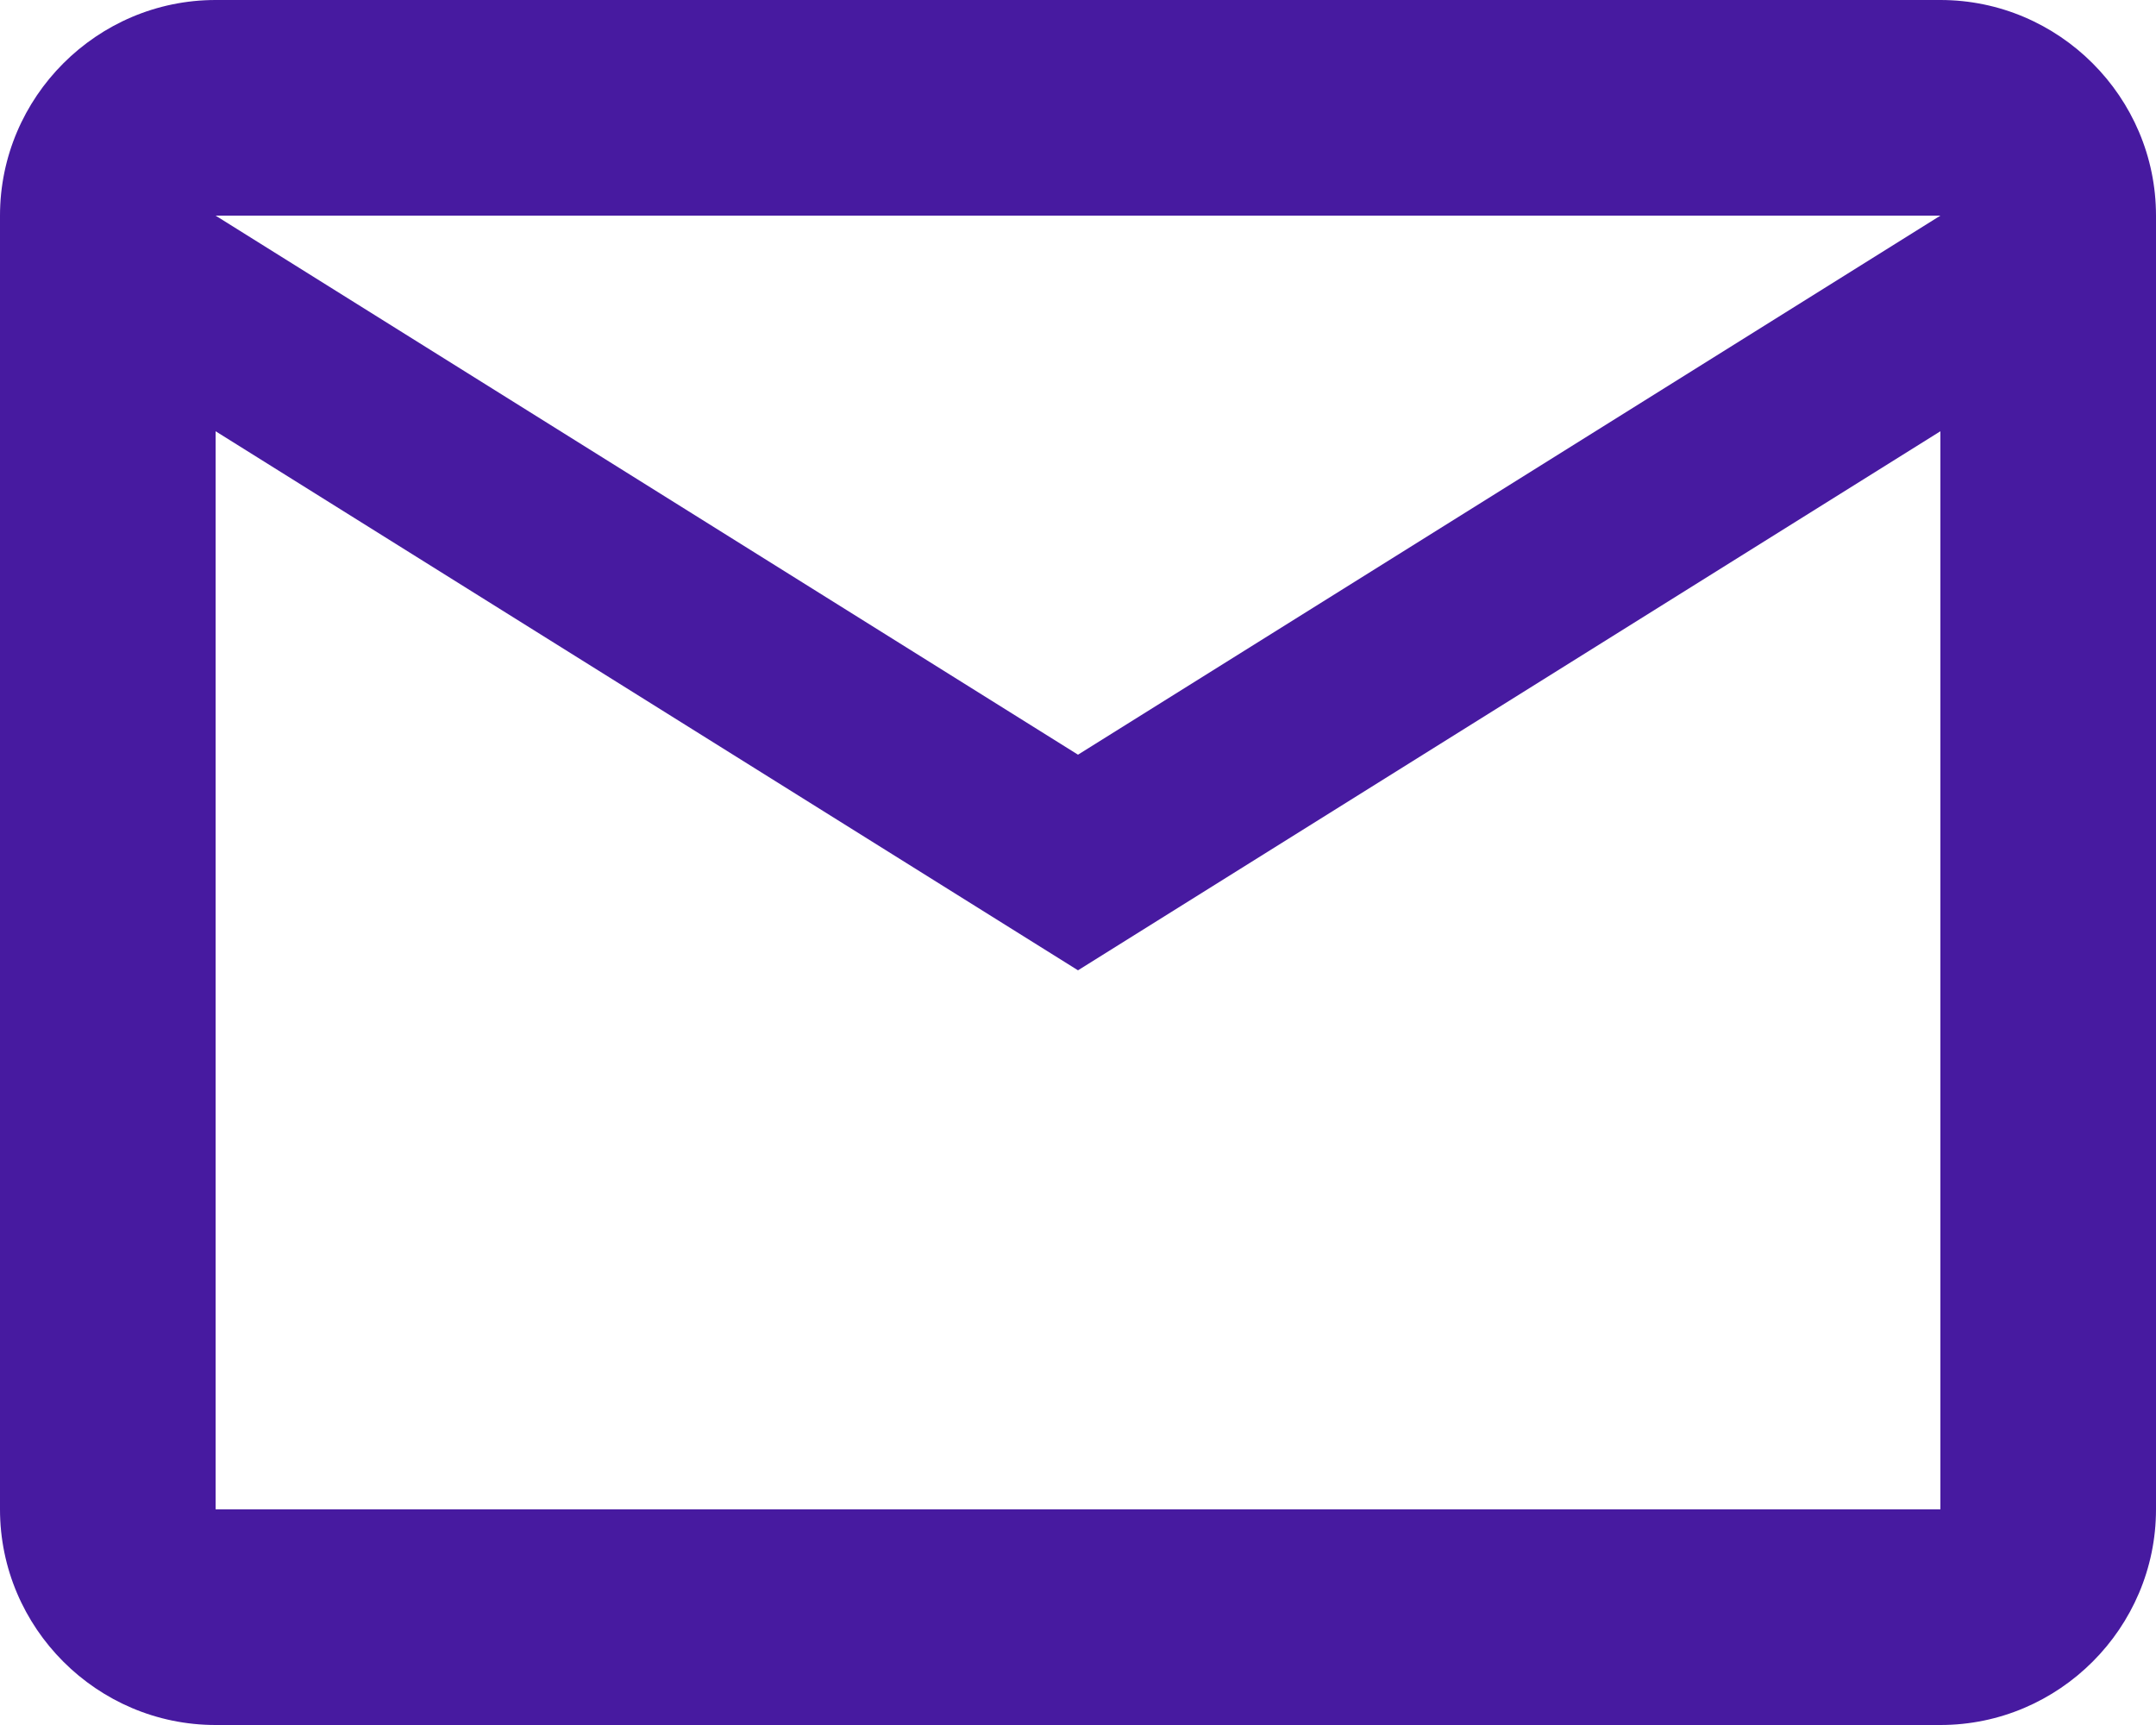 <svg width="25" height="20" viewBox="0 0 25 20" fill="none" xmlns="http://www.w3.org/2000/svg">
<path d="M25 2.5C25 1.125 23.875 0 22.5 0H2.5C1.125 0 0 1.125 0 2.5V17.5C0 18.875 1.125 20 2.5 20H22.5C23.875 20 25 18.875 25 17.5V2.5ZM22.5 2.5L12.5 8.75L2.5 2.5H22.5ZM22.5 17.5H2.5V5L12.5 11.25L22.5 5V17.5Z" fill="#471AA0"/>
</svg>
